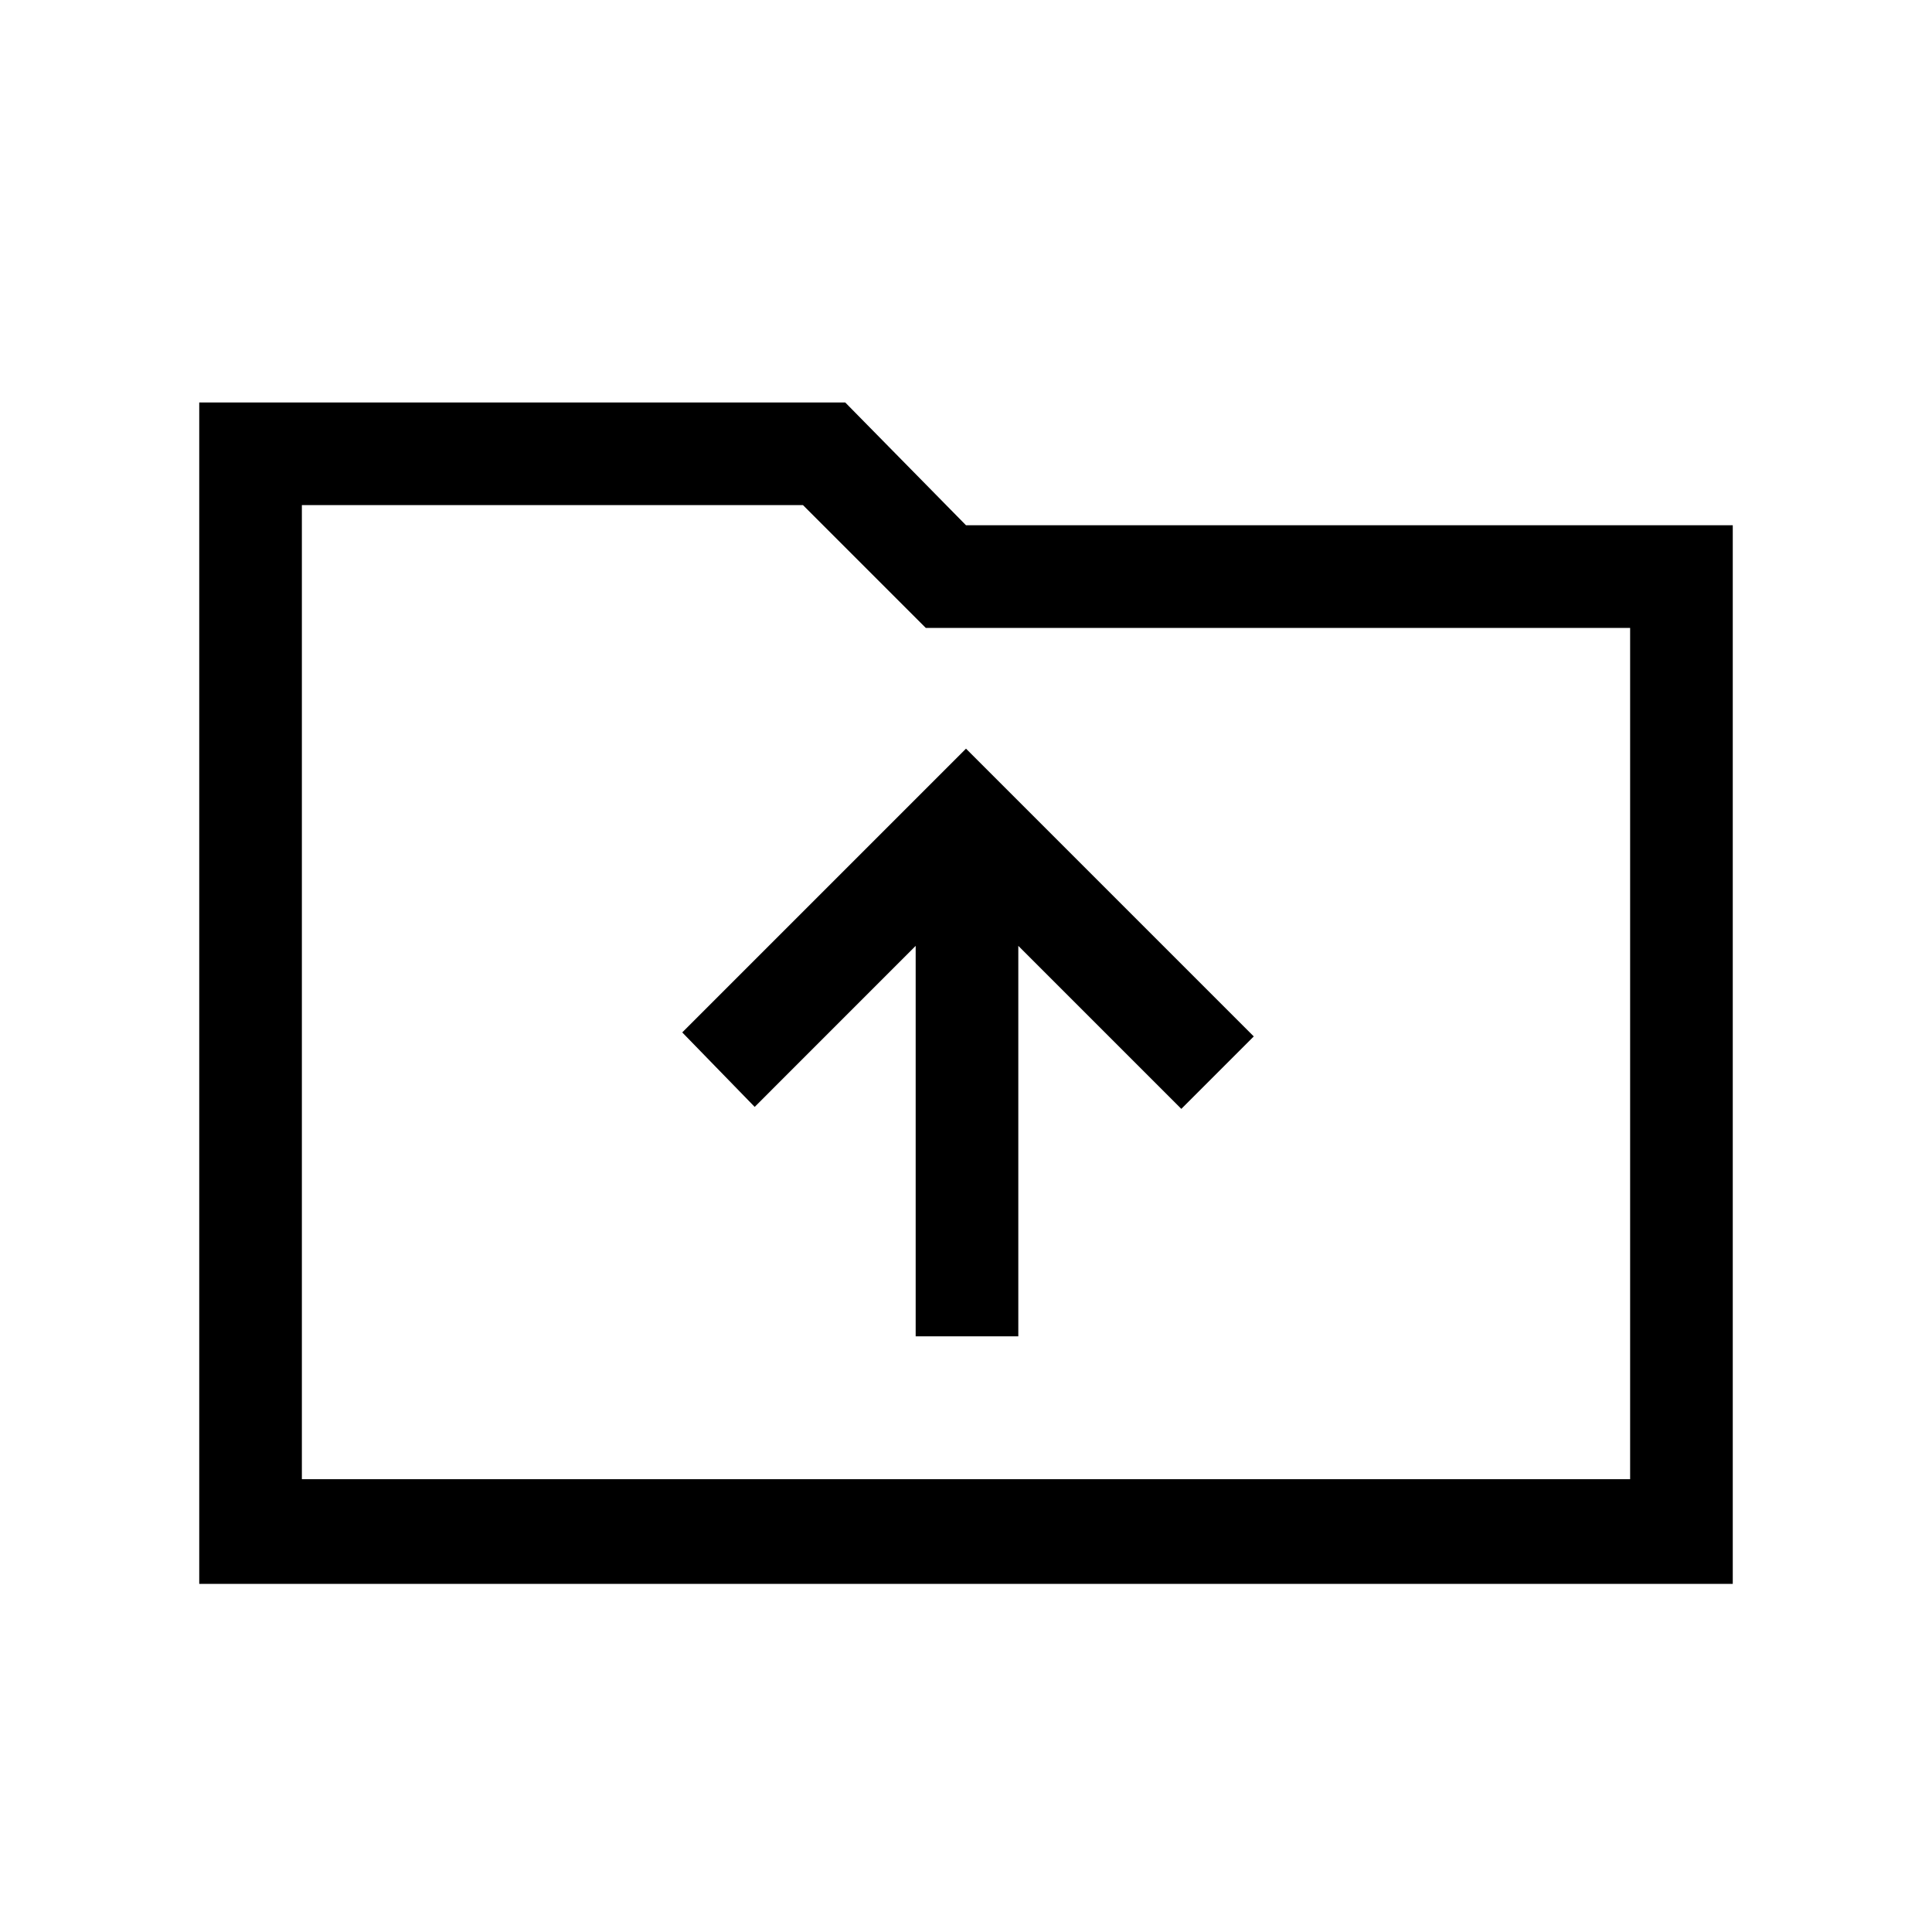<svg xmlns="http://www.w3.org/2000/svg" height="40" width="40"><path d="M18.958 27.667h2.125v-8.084l3.375 3.375 1.5-1.5L20 15.5l-5.875 5.875 1.5 1.542 3.333-3.334ZM4.125 32.792V8.333H17.5l2.5 2.542h15.875v21.917Zm2.125-2.167h27.5V13H19.167l-2.542-2.542H6.25Zm0 0V10.458 13Z"/></svg>